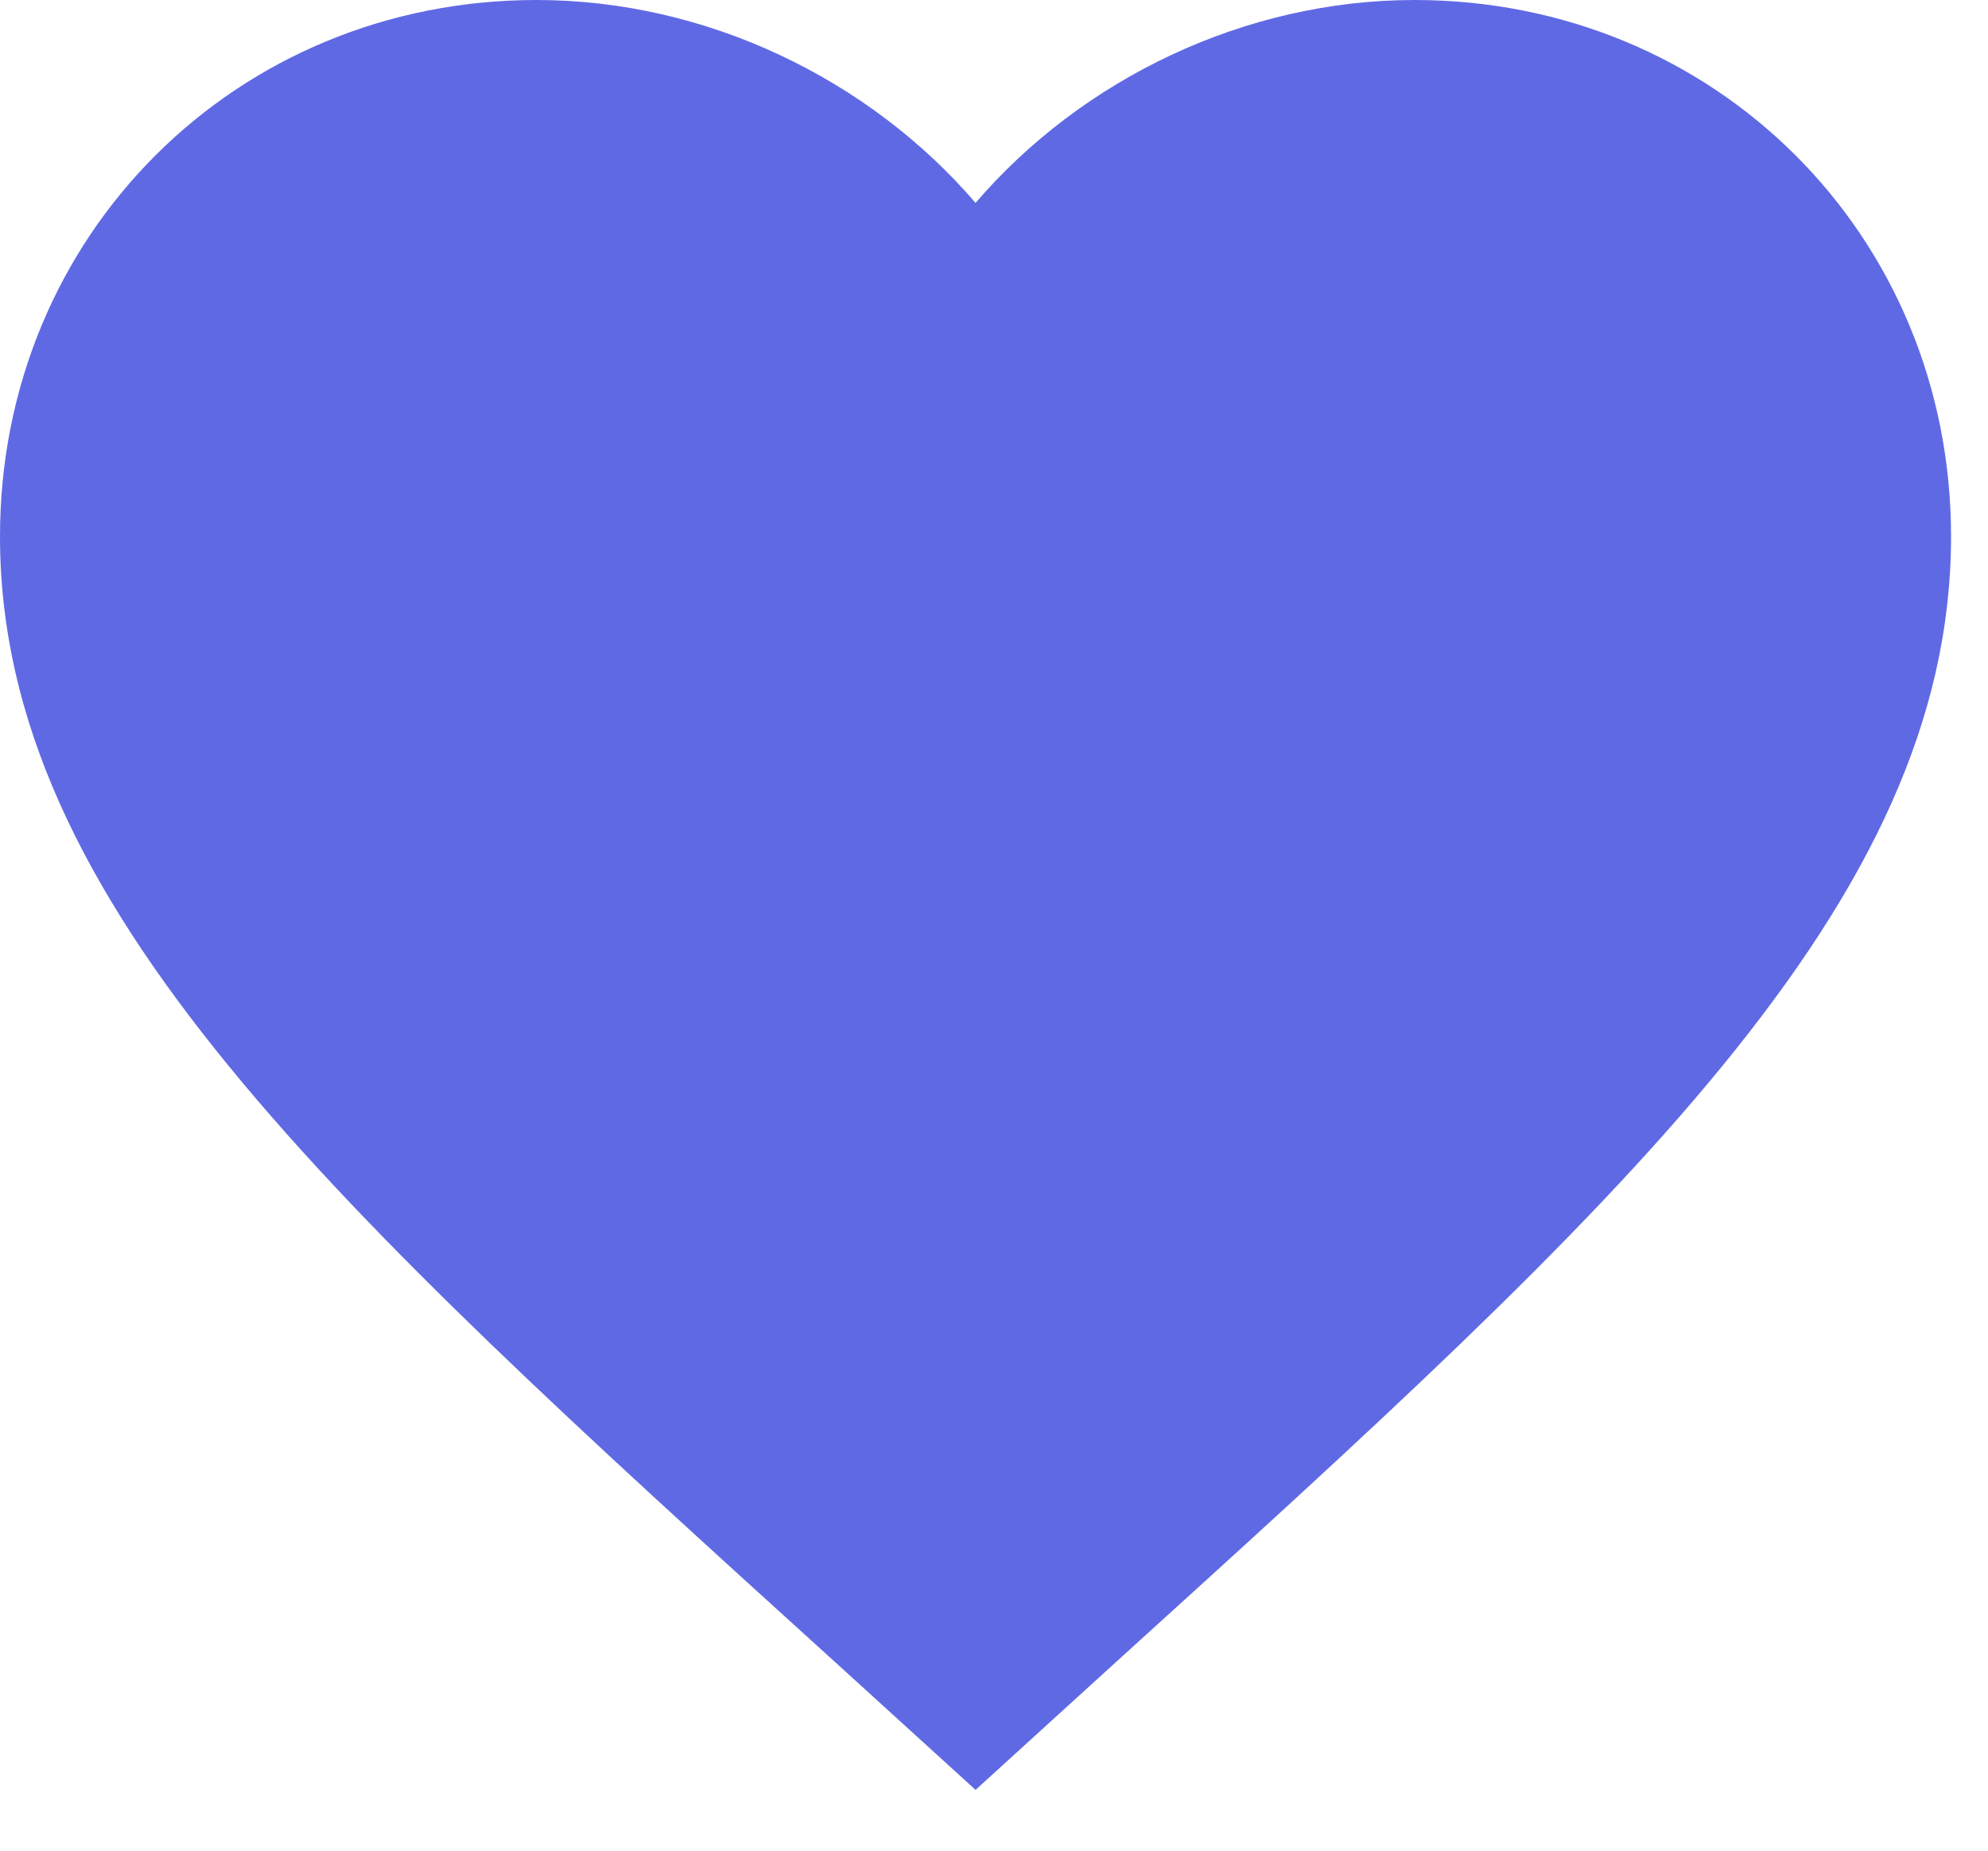 <svg width="29" height="27" viewBox="0 0 29 27" fill="none" xmlns="http://www.w3.org/2000/svg">
<rect width="29" height="27" fill="#F5F5F5"/>
<g clip-path="url(#clip0_0_1)">
<rect x="-150" y="-354" width="1400" height="1543" fill="white"/>
<path d="M14.231 26.113L12.167 24.235C4.838 17.589 0 13.192 0 7.827C0 3.43 3.444 0 7.827 0C10.303 0 12.679 1.153 14.231 2.96C15.782 1.153 18.158 0 20.634 0C25.017 0 28.461 3.43 28.461 7.827C28.461 13.192 23.623 17.589 16.294 24.235L14.231 26.113Z" fill="#6069E4"/>
</g>
<rect x="-149.5" y="-353.5" width="1399" height="1542" stroke="black"/>
<defs>
<clipPath id="clip0_0_1">
<rect x="-150" y="-354" width="1400" height="1543" fill="white"/>
</clipPath>
</defs>
</svg>
